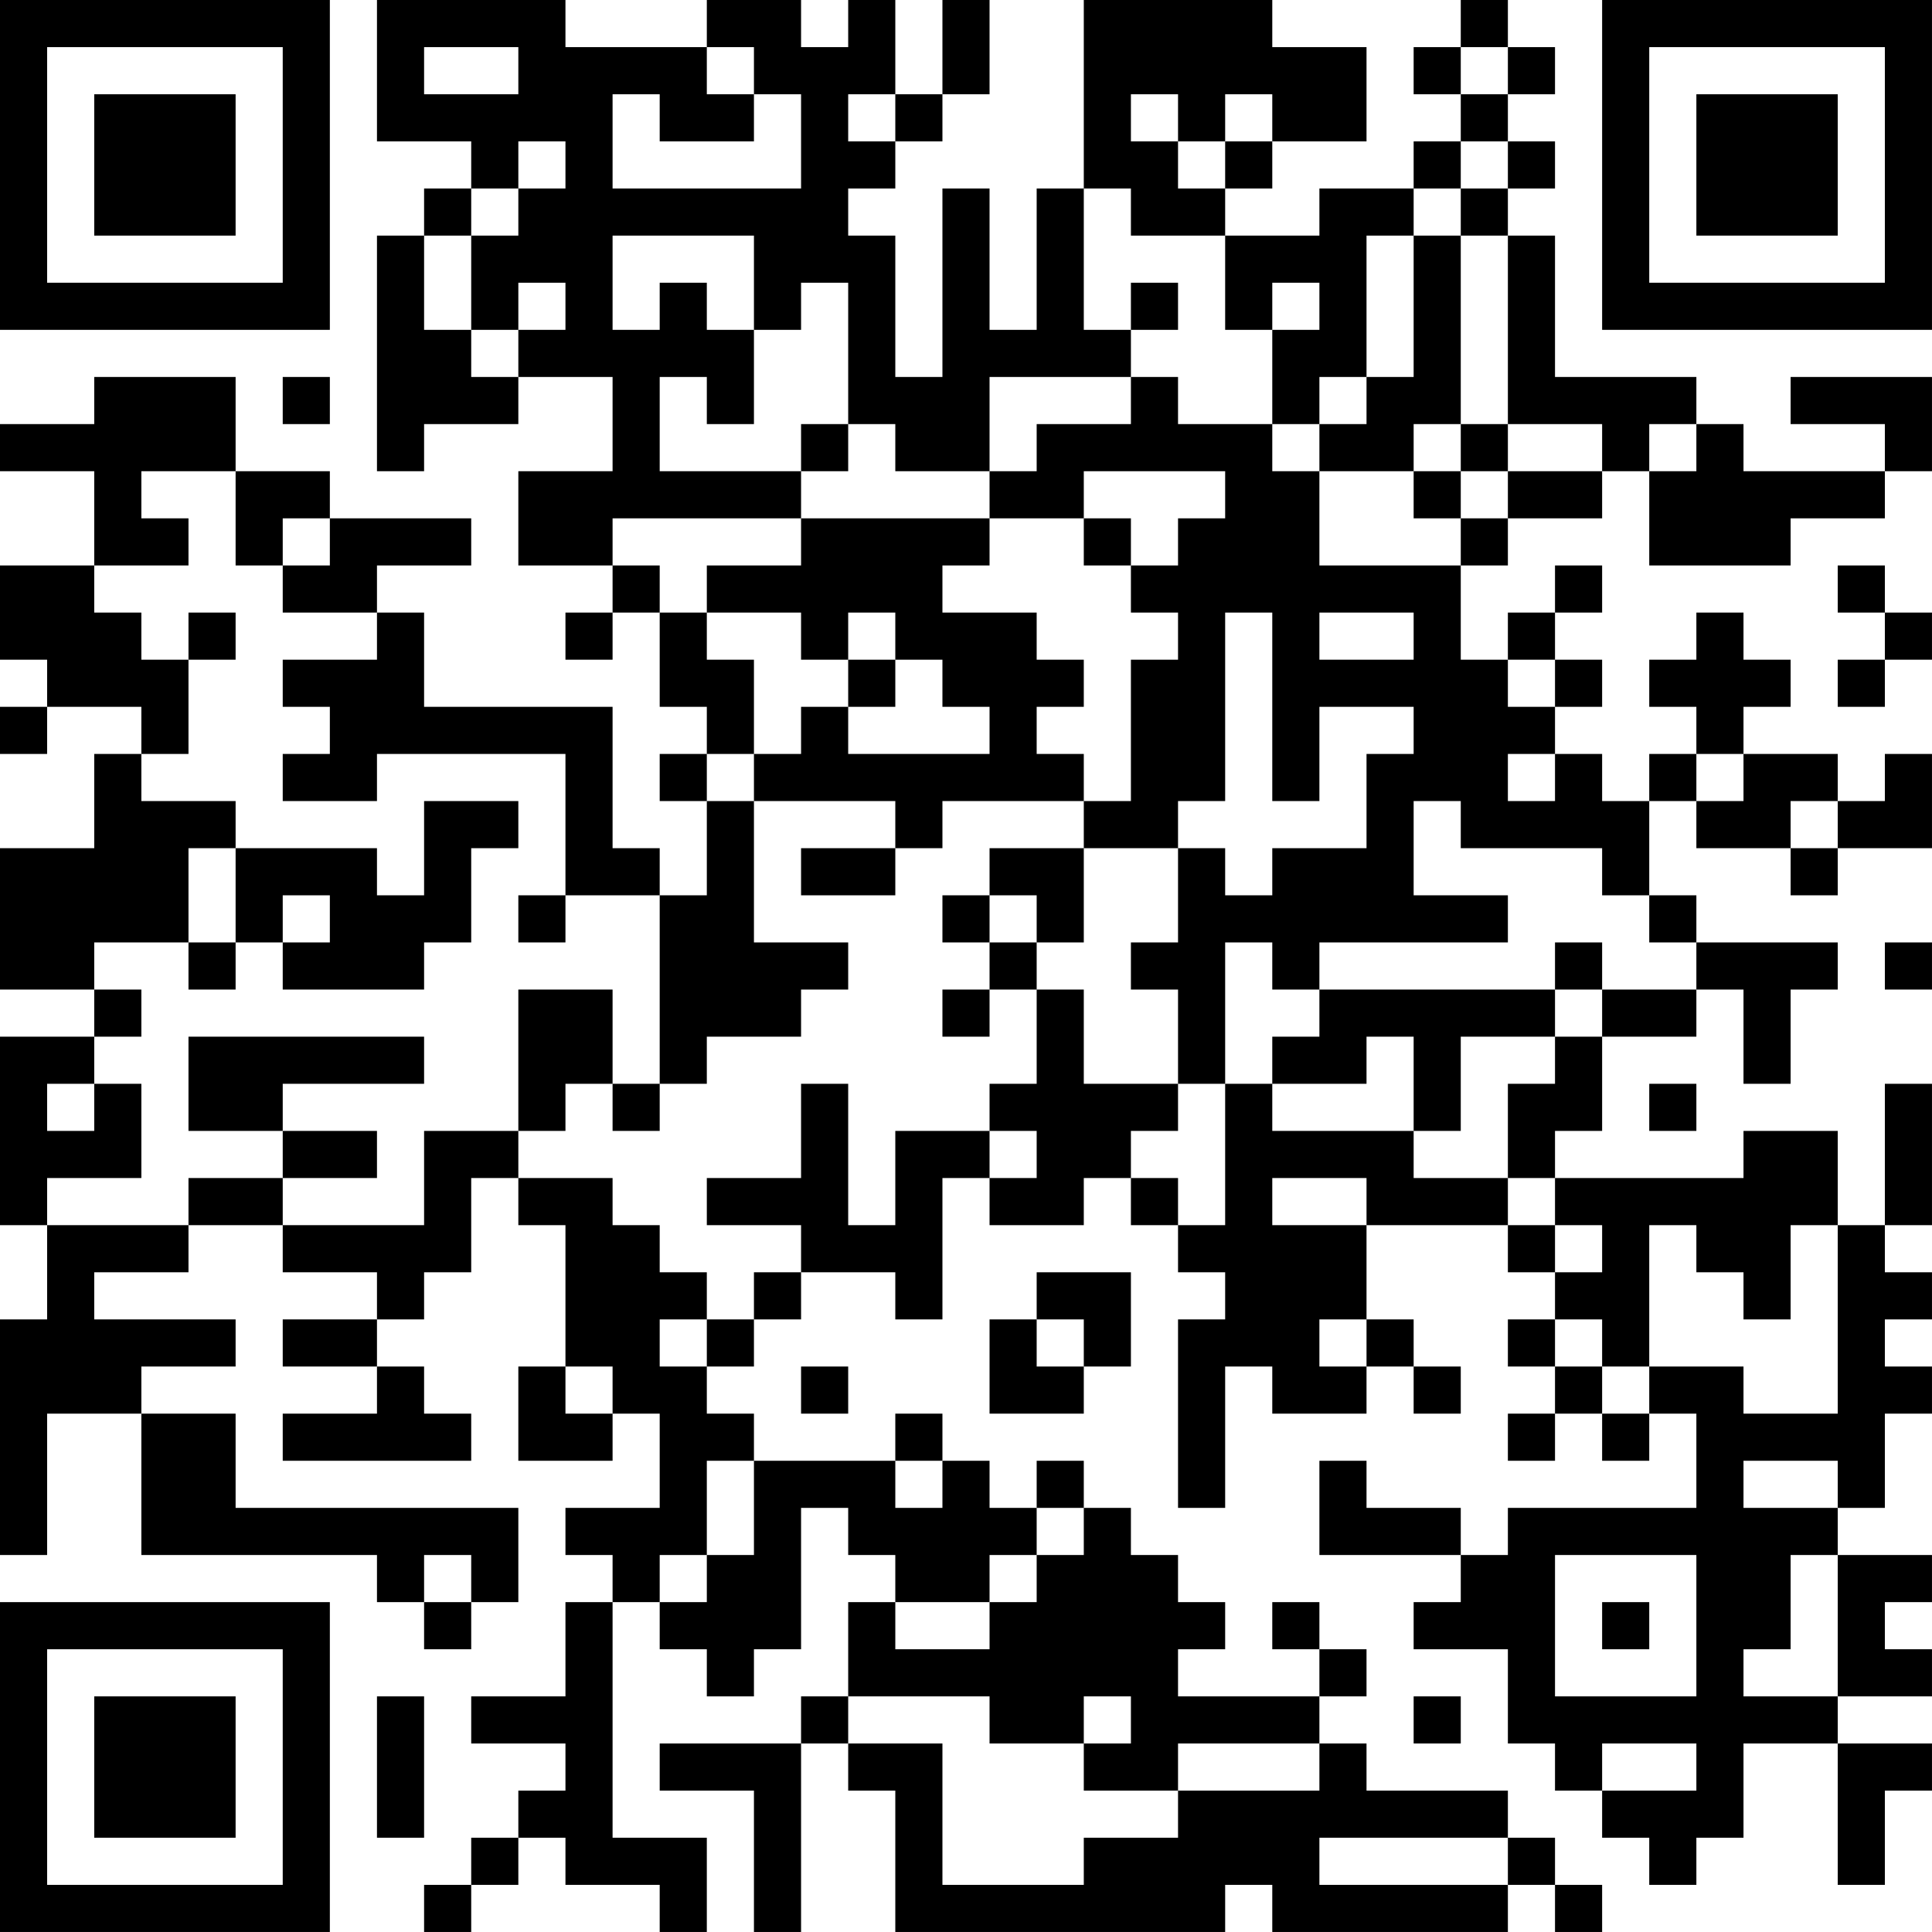 <?xml version="1.0" encoding="UTF-8"?>
<svg xmlns="http://www.w3.org/2000/svg" version="1.1" width="200" height="200" viewBox="0 0 200 200"><rect x="0" y="0" width="200" height="200" fill="#ffffff"/><g transform="scale(4.878)"><g transform="translate(0,0)"><path fill-rule="evenodd" d="M8 0L8 3L10 3L10 4L9 4L9 5L8 5L8 10L9 10L9 9L11 9L11 8L13 8L13 10L11 10L11 12L13 12L13 13L12 13L12 14L13 14L13 13L14 13L14 15L15 15L15 16L14 16L14 17L15 17L15 19L14 19L14 18L13 18L13 15L9 15L9 13L8 13L8 12L10 12L10 11L7 11L7 10L5 10L5 8L2 8L2 9L0 9L0 10L2 10L2 12L0 12L0 14L1 14L1 15L0 15L0 16L1 16L1 15L3 15L3 16L2 16L2 18L0 18L0 21L2 21L2 22L0 22L0 26L1 26L1 28L0 28L0 33L1 33L1 30L3 30L3 33L8 33L8 34L9 34L9 35L10 35L10 34L11 34L11 32L5 32L5 30L3 30L3 29L5 29L5 28L2 28L2 27L4 27L4 26L6 26L6 27L8 27L8 28L6 28L6 29L8 29L8 30L6 30L6 31L10 31L10 30L9 30L9 29L8 29L8 28L9 28L9 27L10 27L10 25L11 25L11 26L12 26L12 29L11 29L11 31L13 31L13 30L14 30L14 32L12 32L12 33L13 33L13 34L12 34L12 36L10 36L10 37L12 37L12 38L11 38L11 39L10 39L10 40L9 40L9 41L10 41L10 40L11 40L11 39L12 39L12 40L14 40L14 41L15 41L15 39L13 39L13 34L14 34L14 35L15 35L15 36L16 36L16 35L17 35L17 32L18 32L18 33L19 33L19 34L18 34L18 36L17 36L17 37L14 37L14 38L16 38L16 41L17 41L17 37L18 37L18 38L19 38L19 41L26 41L26 40L27 40L27 41L32 41L32 40L33 40L33 41L34 41L34 40L33 40L33 39L32 39L32 38L29 38L29 37L28 37L28 36L29 36L29 35L28 35L28 34L27 34L27 35L28 35L28 36L25 36L25 35L26 35L26 34L25 34L25 33L24 33L24 32L23 32L23 31L22 31L22 32L21 32L21 31L20 31L20 30L19 30L19 31L16 31L16 30L15 30L15 29L16 29L16 28L17 28L17 27L19 27L19 28L20 28L20 25L21 25L21 26L23 26L23 25L24 25L24 26L25 26L25 27L26 27L26 28L25 28L25 32L26 32L26 29L27 29L27 30L29 30L29 29L30 29L30 30L31 30L31 29L30 29L30 28L29 28L29 26L32 26L32 27L33 27L33 28L32 28L32 29L33 29L33 30L32 30L32 31L33 31L33 30L34 30L34 31L35 31L35 30L36 30L36 32L32 32L32 33L31 33L31 32L29 32L29 31L28 31L28 33L31 33L31 34L30 34L30 35L32 35L32 37L33 37L33 38L34 38L34 39L35 39L35 40L36 40L36 39L37 39L37 37L39 37L39 40L40 40L40 38L41 38L41 37L39 37L39 36L41 36L41 35L40 35L40 34L41 34L41 33L39 33L39 32L40 32L40 30L41 30L41 29L40 29L40 28L41 28L41 27L40 27L40 26L41 26L41 23L40 23L40 26L39 26L39 24L37 24L37 25L33 25L33 24L34 24L34 22L36 22L36 21L37 21L37 23L38 23L38 21L39 21L39 20L36 20L36 19L35 19L35 17L36 17L36 18L38 18L38 19L39 19L39 18L41 18L41 16L40 16L40 17L39 17L39 16L37 16L37 15L38 15L38 14L37 14L37 13L36 13L36 14L35 14L35 15L36 15L36 16L35 16L35 17L34 17L34 16L33 16L33 15L34 15L34 14L33 14L33 13L34 13L34 12L33 12L33 13L32 13L32 14L31 14L31 12L32 12L32 11L34 11L34 10L35 10L35 12L38 12L38 11L40 11L40 10L41 10L41 8L38 8L38 9L40 9L40 10L37 10L37 9L36 9L36 8L33 8L33 5L32 5L32 4L33 4L33 3L32 3L32 2L33 2L33 1L32 1L32 0L31 0L31 1L30 1L30 2L31 2L31 3L30 3L30 4L28 4L28 5L26 5L26 4L27 4L27 3L29 3L29 1L27 1L27 0L23 0L23 4L22 4L22 7L21 7L21 4L20 4L20 8L19 8L19 5L18 5L18 4L19 4L19 3L20 3L20 2L21 2L21 0L20 0L20 2L19 2L19 0L18 0L18 1L17 1L17 0L15 0L15 1L12 1L12 0ZM9 1L9 2L11 2L11 1ZM15 1L15 2L16 2L16 3L14 3L14 2L13 2L13 4L17 4L17 2L16 2L16 1ZM31 1L31 2L32 2L32 1ZM18 2L18 3L19 3L19 2ZM24 2L24 3L25 3L25 4L26 4L26 3L27 3L27 2L26 2L26 3L25 3L25 2ZM11 3L11 4L10 4L10 5L9 5L9 7L10 7L10 8L11 8L11 7L12 7L12 6L11 6L11 7L10 7L10 5L11 5L11 4L12 4L12 3ZM31 3L31 4L30 4L30 5L29 5L29 8L28 8L28 9L27 9L27 7L28 7L28 6L27 6L27 7L26 7L26 5L24 5L24 4L23 4L23 7L24 7L24 8L21 8L21 10L19 10L19 9L18 9L18 6L17 6L17 7L16 7L16 5L13 5L13 7L14 7L14 6L15 6L15 7L16 7L16 9L15 9L15 8L14 8L14 10L17 10L17 11L13 11L13 12L14 12L14 13L15 13L15 14L16 14L16 16L15 16L15 17L16 17L16 20L18 20L18 21L17 21L17 22L15 22L15 23L14 23L14 19L12 19L12 16L8 16L8 17L6 17L6 16L7 16L7 15L6 15L6 14L8 14L8 13L6 13L6 12L7 12L7 11L6 11L6 12L5 12L5 10L3 10L3 11L4 11L4 12L2 12L2 13L3 13L3 14L4 14L4 16L3 16L3 17L5 17L5 18L4 18L4 20L2 20L2 21L3 21L3 22L2 22L2 23L1 23L1 24L2 24L2 23L3 23L3 25L1 25L1 26L4 26L4 25L6 25L6 26L9 26L9 24L11 24L11 25L13 25L13 26L14 26L14 27L15 27L15 28L14 28L14 29L15 29L15 28L16 28L16 27L17 27L17 26L15 26L15 25L17 25L17 23L18 23L18 26L19 26L19 24L21 24L21 25L22 25L22 24L21 24L21 23L22 23L22 21L23 21L23 23L25 23L25 24L24 24L24 25L25 25L25 26L26 26L26 23L27 23L27 24L30 24L30 25L32 25L32 26L33 26L33 27L34 27L34 26L33 26L33 25L32 25L32 23L33 23L33 22L34 22L34 21L36 21L36 20L35 20L35 19L34 19L34 18L31 18L31 17L30 17L30 19L32 19L32 20L28 20L28 21L27 21L27 20L26 20L26 23L25 23L25 21L24 21L24 20L25 20L25 18L26 18L26 19L27 19L27 18L29 18L29 16L30 16L30 15L28 15L28 17L27 17L27 13L26 13L26 17L25 17L25 18L23 18L23 17L24 17L24 14L25 14L25 13L24 13L24 12L25 12L25 11L26 11L26 10L23 10L23 11L21 11L21 10L22 10L22 9L24 9L24 8L25 8L25 9L27 9L27 10L28 10L28 12L31 12L31 11L32 11L32 10L34 10L34 9L32 9L32 5L31 5L31 4L32 4L32 3ZM30 5L30 8L29 8L29 9L28 9L28 10L30 10L30 11L31 11L31 10L32 10L32 9L31 9L31 5ZM24 6L24 7L25 7L25 6ZM6 8L6 9L7 9L7 8ZM17 9L17 10L18 10L18 9ZM30 9L30 10L31 10L31 9ZM35 9L35 10L36 10L36 9ZM17 11L17 12L15 12L15 13L17 13L17 14L18 14L18 15L17 15L17 16L16 16L16 17L19 17L19 18L17 18L17 19L19 19L19 18L20 18L20 17L23 17L23 16L22 16L22 15L23 15L23 14L22 14L22 13L20 13L20 12L21 12L21 11ZM23 11L23 12L24 12L24 11ZM39 12L39 13L40 13L40 14L39 14L39 15L40 15L40 14L41 14L41 13L40 13L40 12ZM4 13L4 14L5 14L5 13ZM18 13L18 14L19 14L19 15L18 15L18 16L21 16L21 15L20 15L20 14L19 14L19 13ZM28 13L28 14L30 14L30 13ZM32 14L32 15L33 15L33 14ZM32 16L32 17L33 17L33 16ZM36 16L36 17L37 17L37 16ZM9 17L9 19L8 19L8 18L5 18L5 20L4 20L4 21L5 21L5 20L6 20L6 21L9 21L9 20L10 20L10 18L11 18L11 17ZM38 17L38 18L39 18L39 17ZM21 18L21 19L20 19L20 20L21 20L21 21L20 21L20 22L21 22L21 21L22 21L22 20L23 20L23 18ZM6 19L6 20L7 20L7 19ZM11 19L11 20L12 20L12 19ZM21 19L21 20L22 20L22 19ZM33 20L33 21L28 21L28 22L27 22L27 23L29 23L29 22L30 22L30 24L31 24L31 22L33 22L33 21L34 21L34 20ZM40 20L40 21L41 21L41 20ZM11 21L11 24L12 24L12 23L13 23L13 24L14 24L14 23L13 23L13 21ZM4 22L4 24L6 24L6 25L8 25L8 24L6 24L6 23L9 23L9 22ZM35 23L35 24L36 24L36 23ZM27 25L27 26L29 26L29 25ZM35 26L35 29L34 29L34 28L33 28L33 29L34 29L34 30L35 30L35 29L37 29L37 30L39 30L39 26L38 26L38 28L37 28L37 27L36 27L36 26ZM22 27L22 28L21 28L21 30L23 30L23 29L24 29L24 27ZM22 28L22 29L23 29L23 28ZM28 28L28 29L29 29L29 28ZM12 29L12 30L13 30L13 29ZM17 29L17 30L18 30L18 29ZM15 31L15 33L14 33L14 34L15 34L15 33L16 33L16 31ZM19 31L19 32L20 32L20 31ZM37 31L37 32L39 32L39 31ZM22 32L22 33L21 33L21 34L19 34L19 35L21 35L21 34L22 34L22 33L23 33L23 32ZM9 33L9 34L10 34L10 33ZM33 33L33 36L36 36L36 33ZM38 33L38 35L37 35L37 36L39 36L39 33ZM34 34L34 35L35 35L35 34ZM8 36L8 39L9 39L9 36ZM18 36L18 37L20 37L20 40L23 40L23 39L25 39L25 38L28 38L28 37L25 37L25 38L23 38L23 37L24 37L24 36L23 36L23 37L21 37L21 36ZM30 36L30 37L31 37L31 36ZM34 37L34 38L36 38L36 37ZM28 39L28 40L32 40L32 39ZM0 0L0 7L7 7L7 0ZM1 1L1 6L6 6L6 1ZM2 2L2 5L5 5L5 2ZM34 0L34 7L41 7L41 0ZM35 1L35 6L40 6L40 1ZM36 2L36 5L39 5L39 2ZM0 34L0 41L7 41L7 34ZM1 35L1 40L6 40L6 35ZM2 36L2 39L5 39L5 36Z" fill="#000000"/></g></g></svg>
